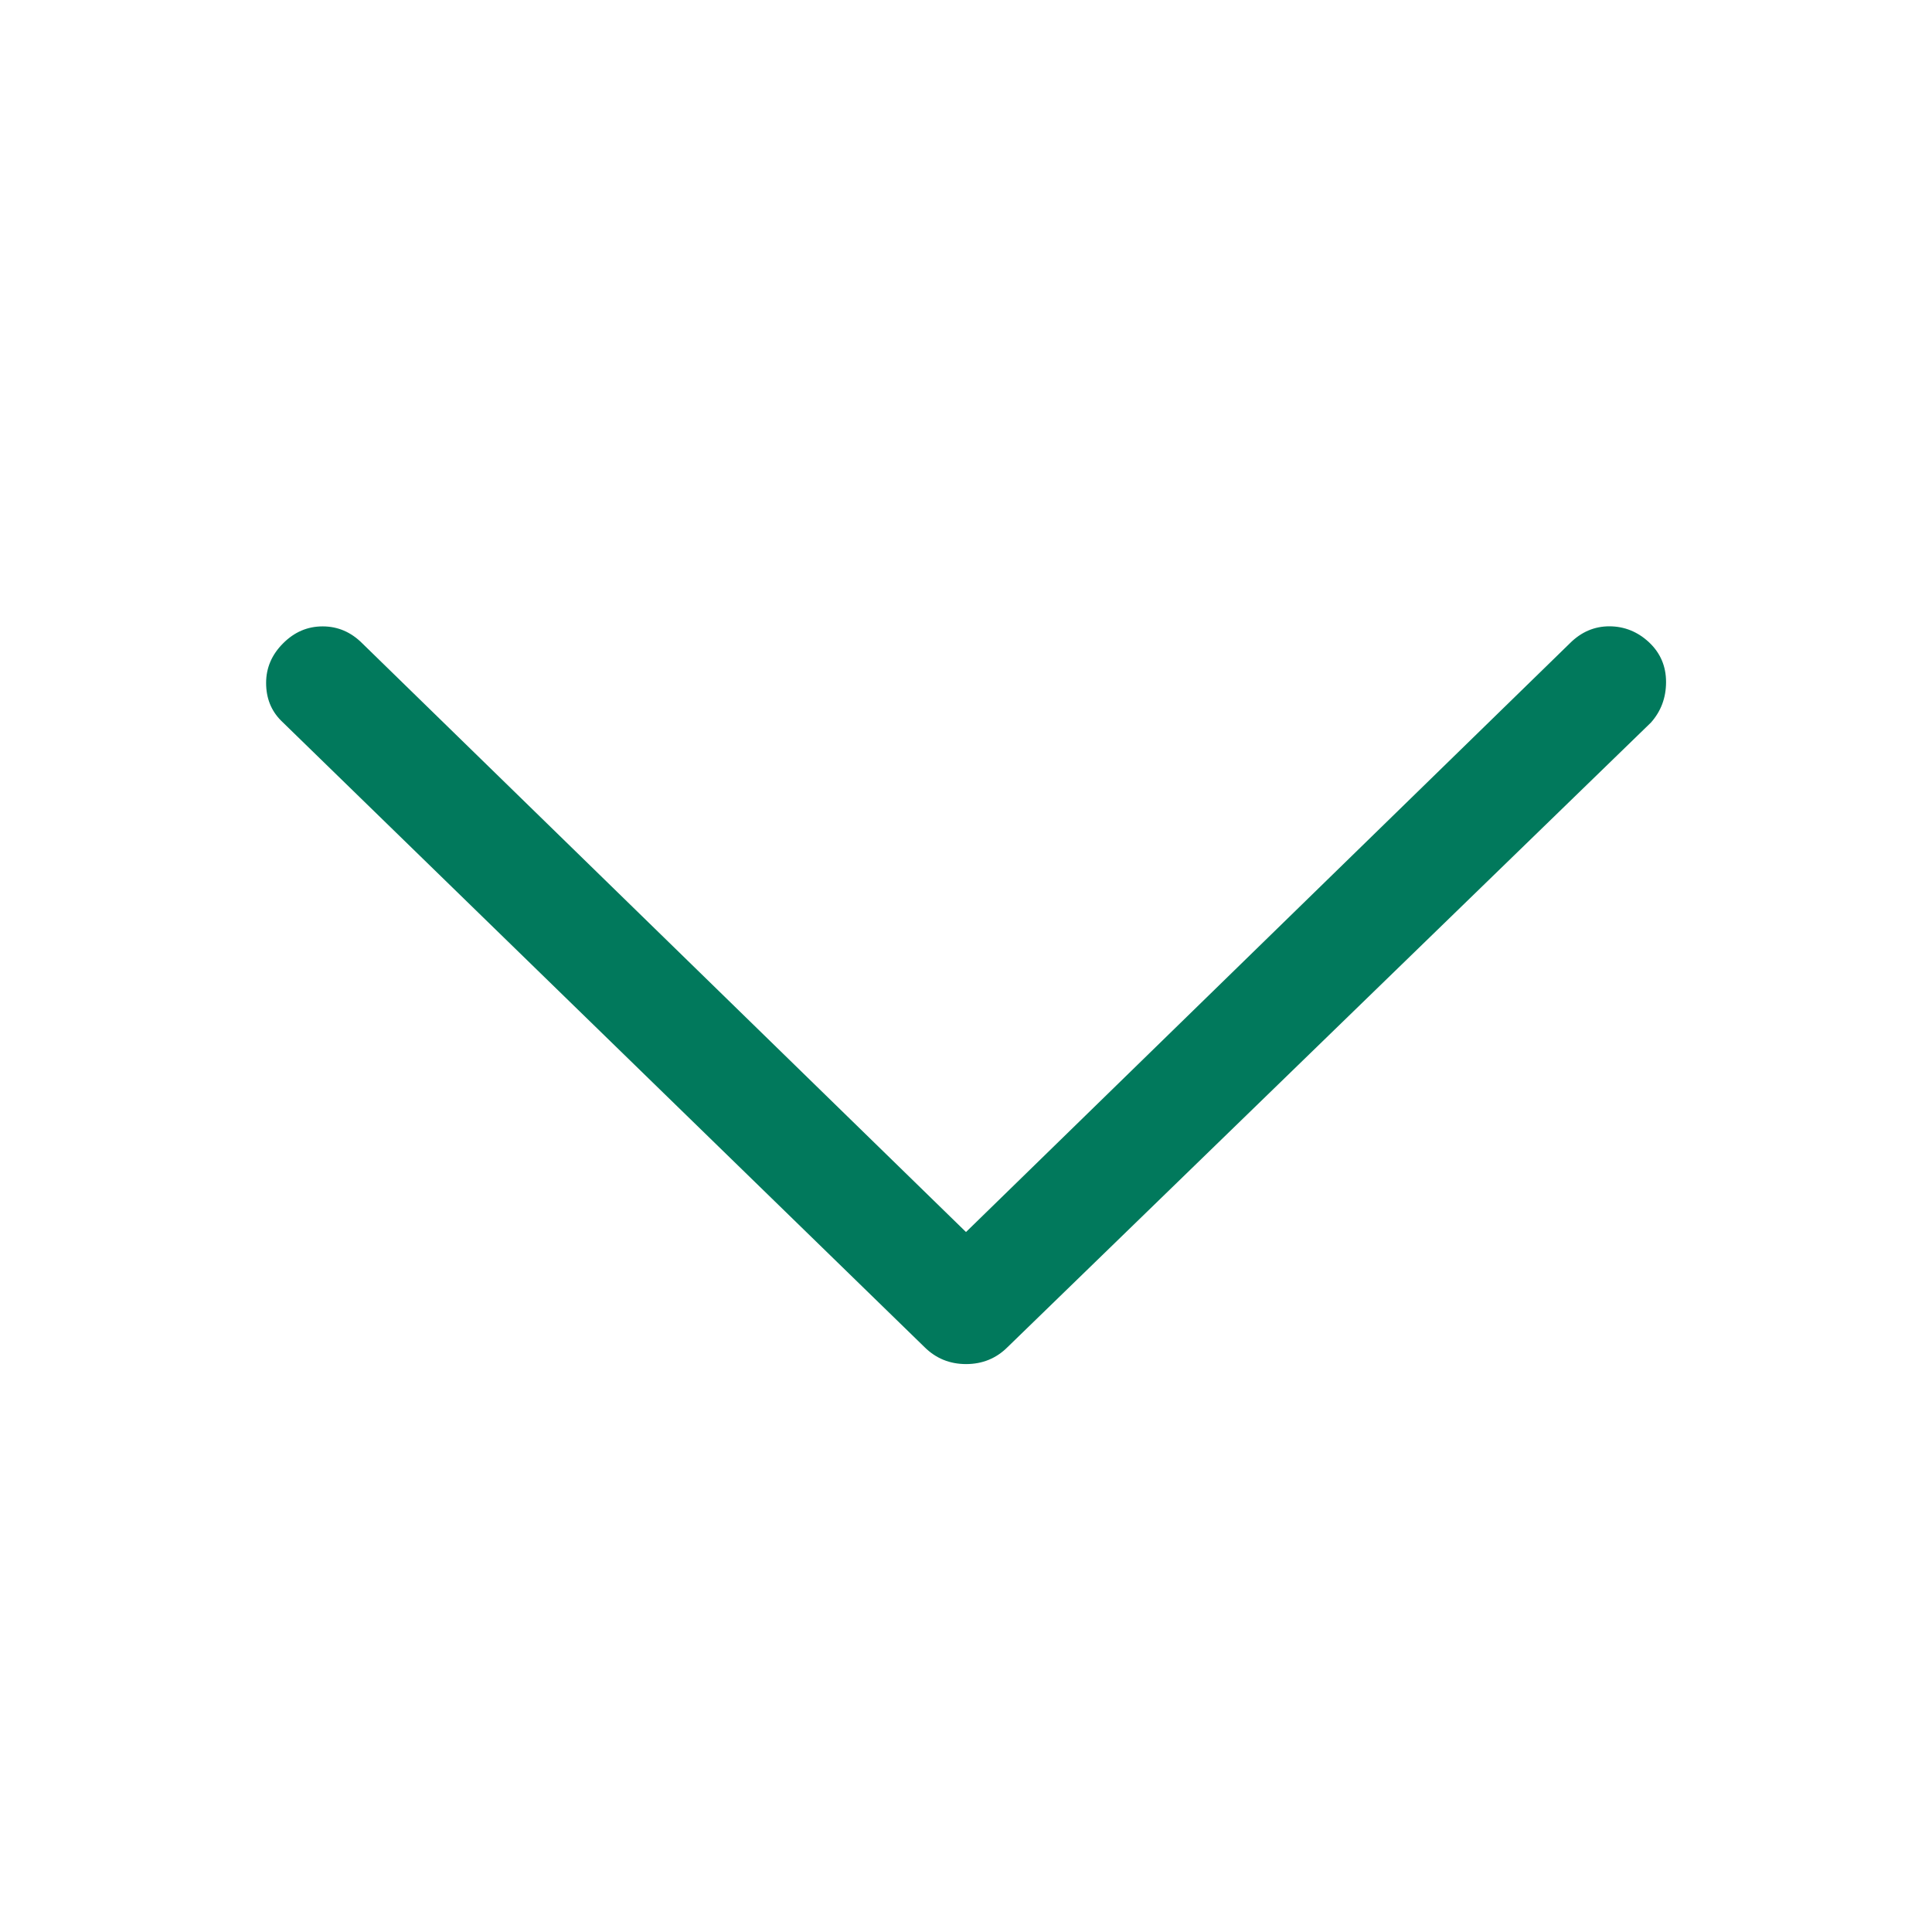 <svg width="23" height="23" viewBox="0 0 23 23" fill="none" xmlns="http://www.w3.org/2000/svg">
<path d="M18.688 7.659L11.5 14.667L4.313 7.659C4.178 7.524 4.021 7.457 3.841 7.457C3.661 7.457 3.504 7.524 3.37 7.659C3.235 7.794 3.168 7.951 3.168 8.13C3.168 8.31 3.227 8.46 3.347 8.58L11.006 16.037C11.141 16.171 11.306 16.239 11.501 16.239C11.696 16.239 11.861 16.171 11.995 16.037L19.654 8.602C19.774 8.467 19.834 8.306 19.834 8.119C19.834 7.932 19.767 7.774 19.632 7.647C19.497 7.521 19.34 7.457 19.16 7.456C18.981 7.456 18.824 7.523 18.689 7.658L18.688 7.659Z" fill="#01795C"/>
</svg>

